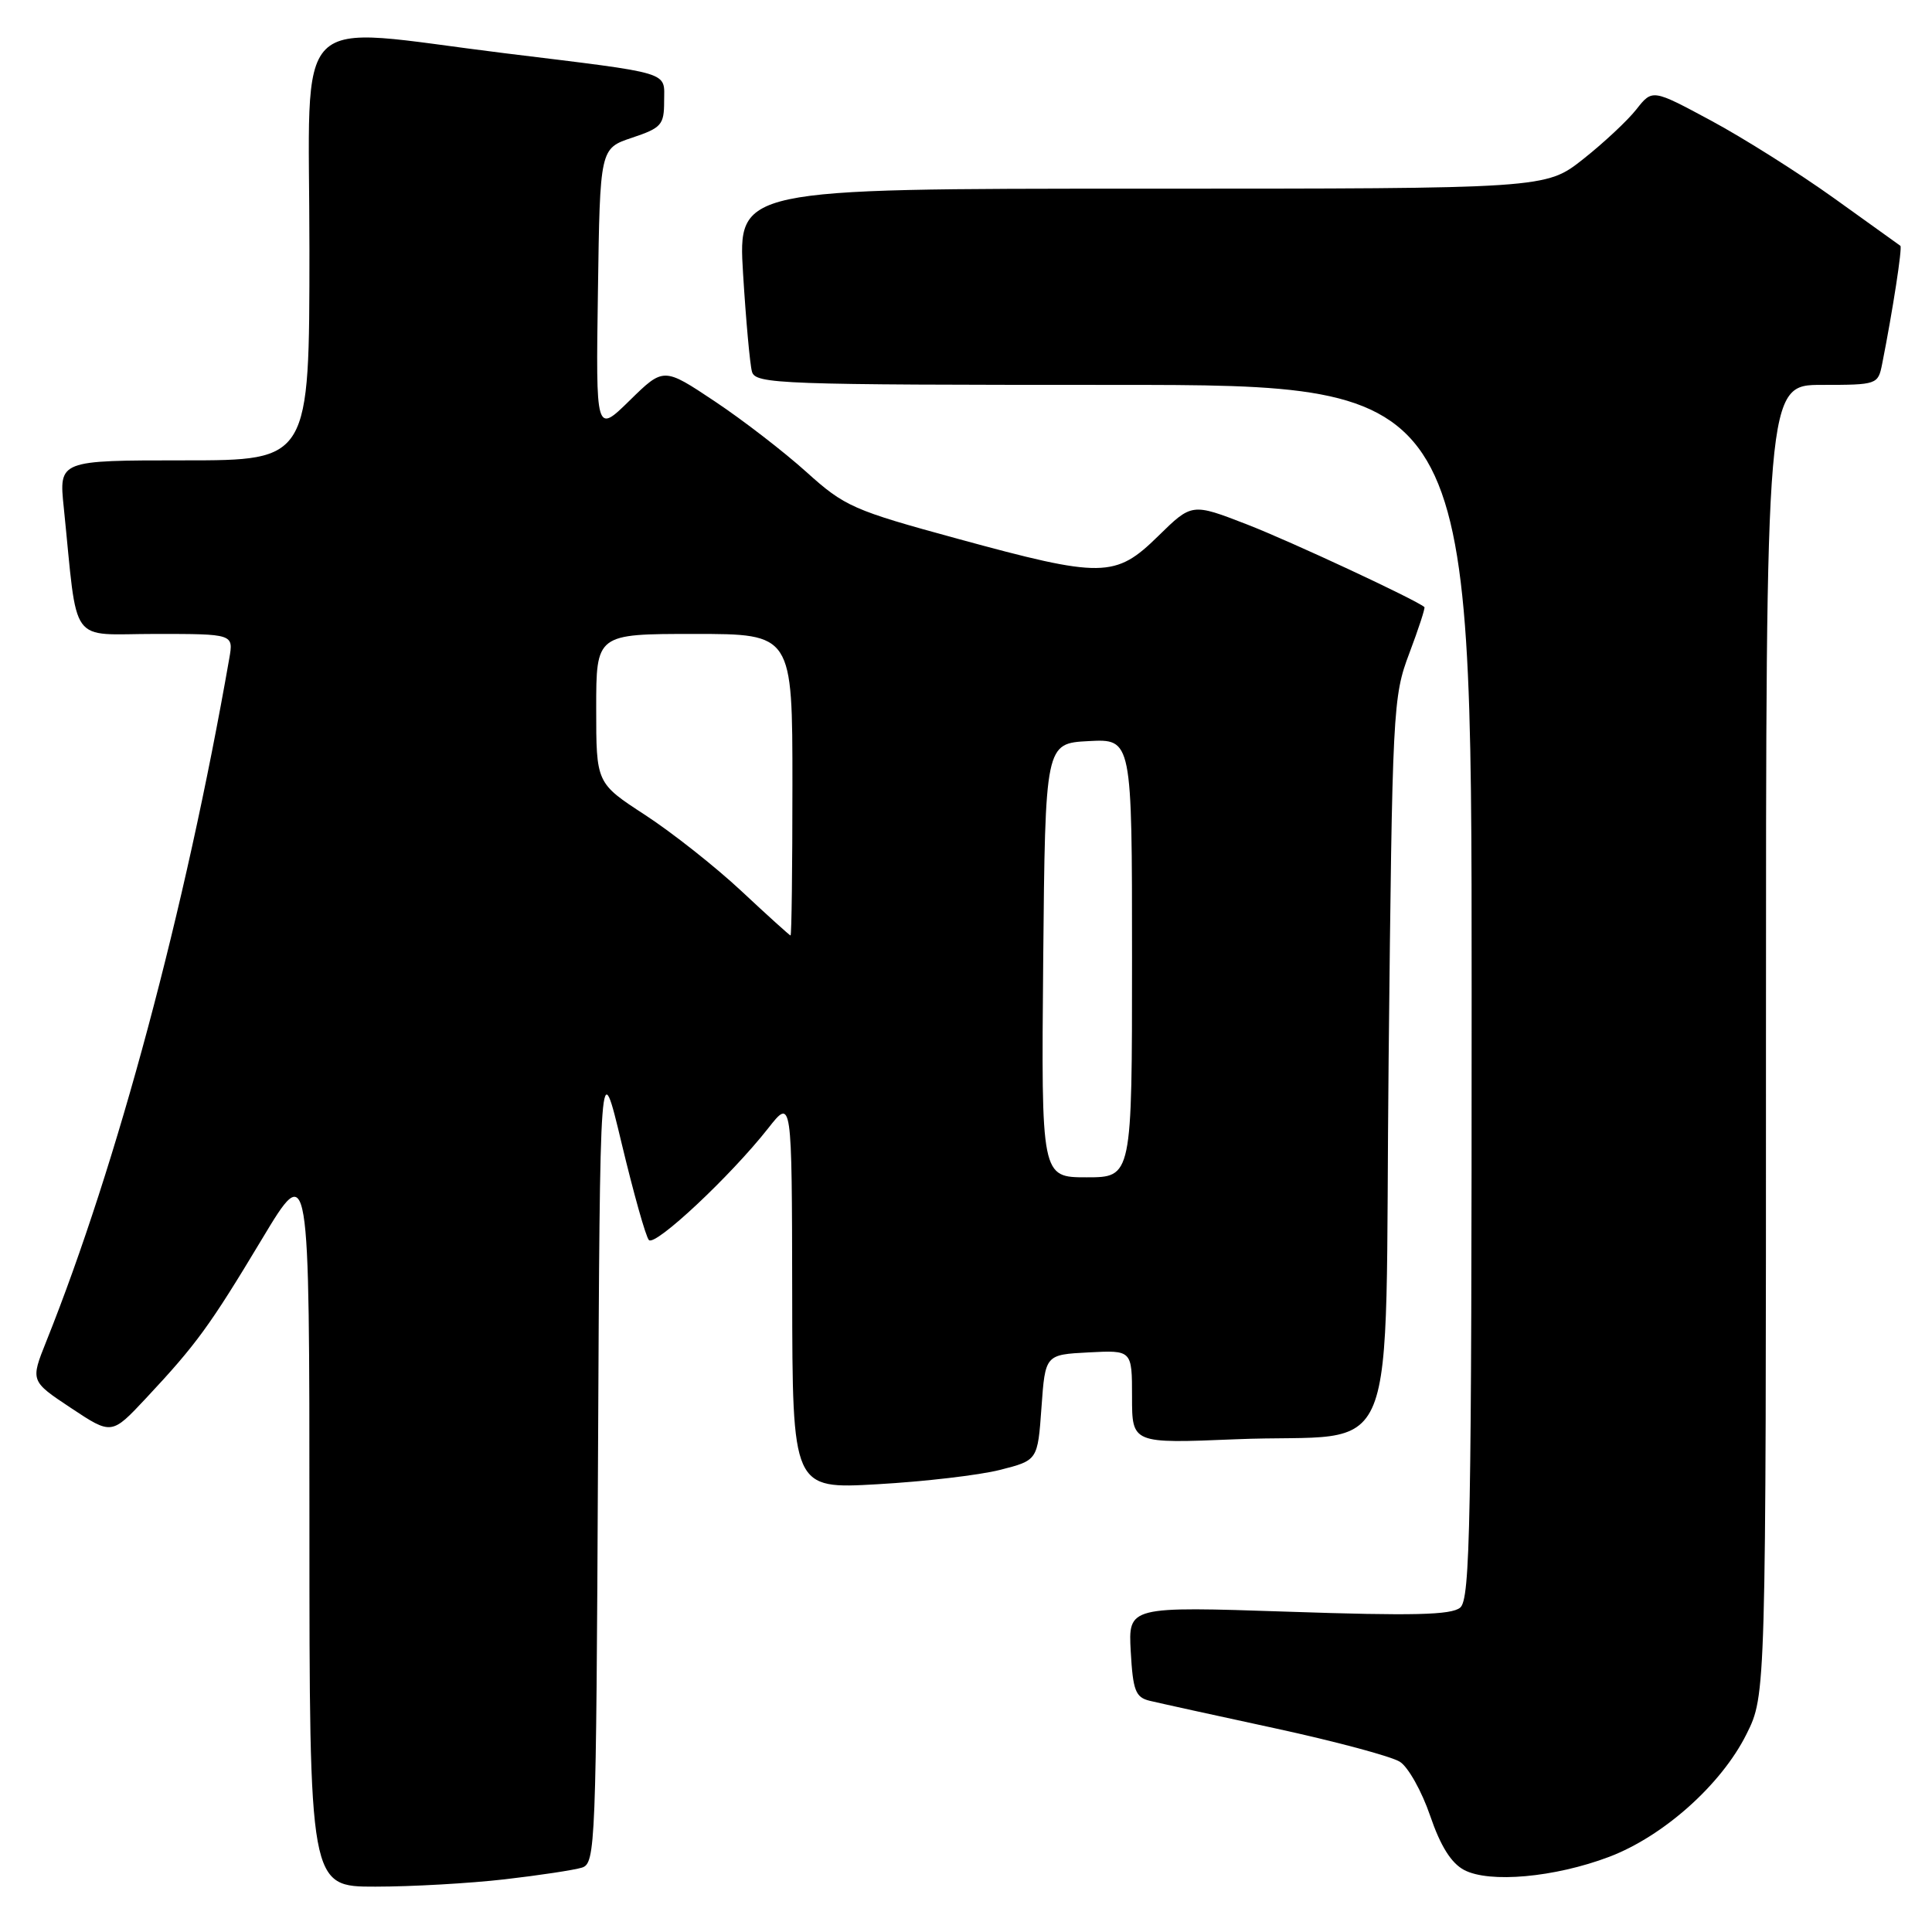 <?xml version="1.0" encoding="UTF-8" standalone="no"?>
<!DOCTYPE svg PUBLIC "-//W3C//DTD SVG 1.1//EN" "http://www.w3.org/Graphics/SVG/1.1/DTD/svg11.dtd" >
<svg xmlns="http://www.w3.org/2000/svg" xmlns:xlink="http://www.w3.org/1999/xlink" version="1.1" viewBox="0 0 256 256">
 <g >
 <path fill="currentColor"
d=" M 66.87 249.02 C 71.47 248.49 76.08 247.79 77.11 247.47 C 78.91 246.90 78.99 244.68 79.24 193.19 C 79.50 139.50 79.50 139.50 82.37 151.50 C 83.95 158.10 85.57 163.87 85.98 164.31 C 86.80 165.21 96.82 155.82 101.79 149.50 C 104.93 145.50 104.93 145.50 104.97 171.40 C 105.00 197.31 105.00 197.31 116.25 196.67 C 122.44 196.32 129.75 195.47 132.50 194.77 C 137.50 193.50 137.50 193.50 138.00 186.50 C 138.50 179.50 138.50 179.50 144.25 179.20 C 150.00 178.90 150.00 178.90 150.00 185.09 C 150.00 191.28 150.00 191.28 163.75 190.71 C 185.99 189.78 183.42 196.16 184.00 140.43 C 184.49 93.87 184.56 92.33 186.74 86.57 C 187.97 83.31 188.87 80.55 188.74 80.44 C 187.60 79.46 170.97 71.71 165.21 69.48 C 157.93 66.66 157.93 66.66 153.47 71.03 C 147.79 76.60 146.08 76.63 126.86 71.38 C 113.04 67.61 111.93 67.12 106.86 62.55 C 103.91 59.89 98.45 55.67 94.71 53.18 C 87.93 48.66 87.93 48.66 83.44 53.06 C 78.95 57.46 78.95 57.46 79.23 38.56 C 79.50 19.67 79.50 19.67 83.75 18.25 C 87.64 16.95 88.00 16.54 88.00 13.44 C 88.00 9.40 89.40 9.82 66.86 7.05 C 38.10 3.51 41.00 0.59 41.00 33.00 C 41.00 61.00 41.00 61.00 24.40 61.00 C 7.80 61.00 7.80 61.00 8.45 67.25 C 10.36 85.91 8.98 84.00 20.59 84.00 C 30.95 84.00 30.95 84.00 30.38 87.25 C 24.57 120.53 15.52 154.32 6.13 177.75 C 4.03 183.00 4.03 183.00 9.41 186.57 C 14.79 190.14 14.79 190.14 19.34 185.28 C 26.03 178.13 27.80 175.69 34.72 164.17 C 41.00 153.72 41.00 153.72 41.00 201.86 C 41.00 250.00 41.00 250.00 49.75 249.99 C 54.56 249.99 62.26 249.55 66.87 249.02 Z  M 213.20 246.05 C 220.41 243.32 228.09 236.47 231.42 229.78 C 234.00 224.61 234.00 224.61 234.00 137.80 C 234.00 51.00 234.00 51.00 241.42 51.00 C 248.72 51.00 248.85 50.95 249.39 48.25 C 250.80 41.15 252.09 32.77 251.81 32.57 C 251.64 32.45 247.68 29.60 243.00 26.25 C 238.32 22.90 231.00 18.28 226.72 15.98 C 218.95 11.80 218.95 11.80 216.83 14.49 C 215.67 15.97 212.49 18.94 209.77 21.09 C 204.82 25.00 204.82 25.00 151.30 25.00 C 97.78 25.00 97.78 25.00 98.46 36.25 C 98.84 42.44 99.37 48.29 99.64 49.25 C 100.10 50.89 103.25 51.00 147.57 51.00 C 195.00 51.00 195.00 51.00 195.00 131.38 C 195.00 202.10 194.82 211.91 193.48 213.02 C 192.30 214.00 187.21 214.12 170.73 213.56 C 149.50 212.85 149.50 212.85 149.83 218.84 C 150.12 224.01 150.46 224.90 152.33 225.36 C 153.53 225.65 161.03 227.30 169.00 229.02 C 176.97 230.75 184.40 232.74 185.50 233.45 C 186.60 234.15 188.40 237.37 189.50 240.59 C 190.87 244.61 192.29 246.87 194.00 247.78 C 197.35 249.55 205.99 248.77 213.20 246.05 Z  M 138.23 127.25 C 138.50 98.50 138.50 98.50 144.25 98.20 C 150.00 97.90 150.00 97.90 150.00 126.95 C 150.00 156.00 150.00 156.00 143.98 156.00 C 137.97 156.00 137.97 156.00 138.23 127.25 Z  M 98.22 118.05 C 94.77 114.83 89.03 110.30 85.47 107.98 C 79.00 103.77 79.00 103.77 79.00 93.88 C 79.00 84.00 79.00 84.00 92.00 84.00 C 105.00 84.00 105.00 84.00 105.00 104.00 C 105.00 115.00 104.89 123.98 104.75 123.96 C 104.61 123.93 101.67 121.28 98.22 118.05 Z "/>
</g>
</svg>